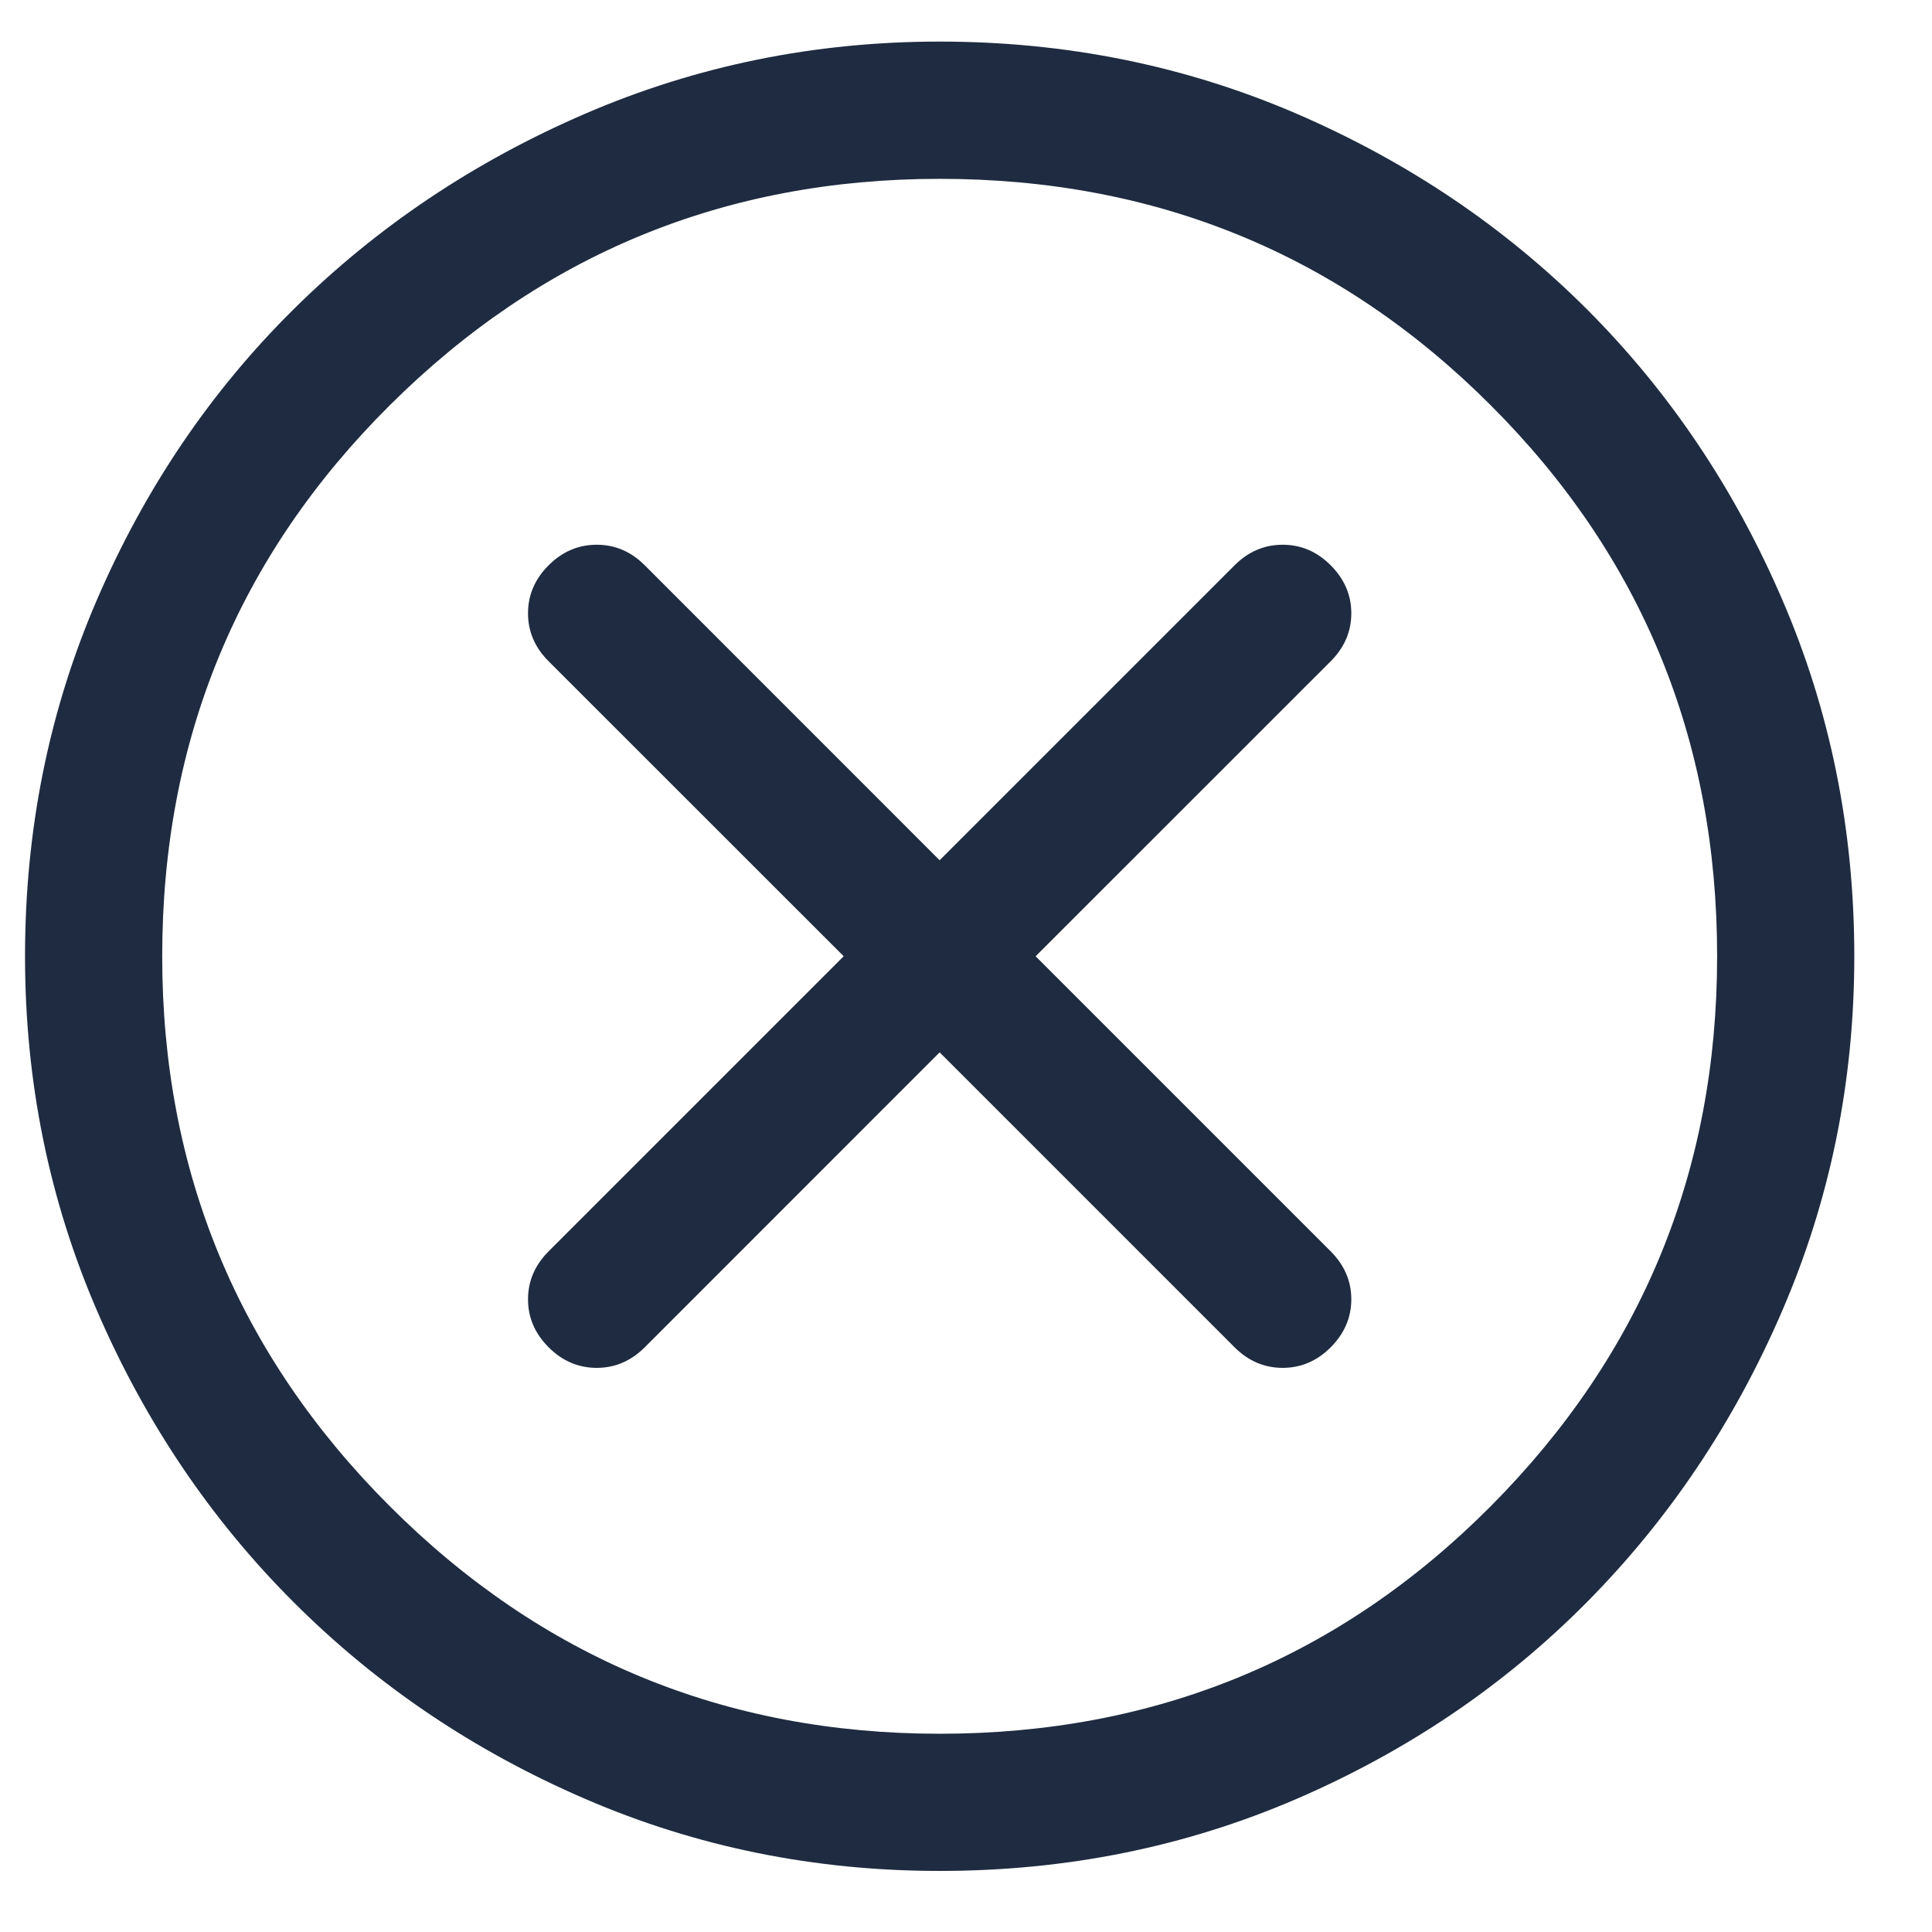 <svg width="23" height="23" viewBox="0 0 23 23" fill="none" xmlns="http://www.w3.org/2000/svg">
<path d="M11.186 12.528L14.698 16.04C14.862 16.203 15.052 16.284 15.27 16.284C15.487 16.284 15.678 16.203 15.841 16.04C16.004 15.876 16.087 15.686 16.087 15.468C16.087 15.25 16.004 15.06 15.841 14.896L12.329 11.384L15.841 7.873C16.004 7.71 16.087 7.519 16.087 7.301C16.087 7.083 16.004 6.892 15.841 6.729C15.678 6.566 15.487 6.485 15.27 6.485C15.052 6.485 14.862 6.566 14.698 6.729L11.186 10.241L7.675 6.729C7.511 6.566 7.321 6.485 7.104 6.485C6.886 6.485 6.695 6.566 6.532 6.729C6.368 6.892 6.286 7.083 6.286 7.301C6.286 7.519 6.368 7.71 6.532 7.873L10.044 11.384L6.532 14.896C6.368 15.06 6.286 15.25 6.286 15.468C6.286 15.686 6.368 15.876 6.532 16.04C6.695 16.203 6.886 16.284 7.104 16.284C7.321 16.284 7.511 16.203 7.675 16.04L11.186 12.528ZM11.186 22.273C9.699 22.273 8.292 21.988 6.968 21.416C5.642 20.844 4.486 20.064 3.496 19.074C2.507 18.086 1.727 16.928 1.155 15.604C0.583 14.279 0.298 12.873 0.298 11.384C0.298 9.878 0.583 8.462 1.155 7.138C1.727 5.812 2.507 4.66 3.496 3.681C4.486 2.701 5.642 1.925 6.968 1.353C8.292 0.782 9.699 0.495 11.186 0.495C12.692 0.495 14.108 0.782 15.434 1.353C16.758 1.925 17.91 2.701 18.891 3.681C19.87 4.66 20.647 5.812 21.217 7.138C21.789 8.462 22.075 9.878 22.075 11.384C22.075 12.873 21.789 14.279 21.217 15.604C20.647 16.928 19.87 18.086 18.891 19.074C17.91 20.064 16.758 20.844 15.434 21.416C14.108 21.988 12.692 22.273 11.186 22.273ZM11.186 20.64C13.763 20.64 15.951 19.736 17.747 17.931C19.544 16.125 20.442 13.943 20.442 11.384C20.442 8.807 19.544 6.621 17.747 4.825C15.951 3.028 13.763 2.129 11.186 2.129C8.628 2.129 6.445 3.028 4.64 4.825C2.834 6.621 1.931 8.807 1.931 11.384C1.931 13.943 2.834 16.125 4.64 17.931C6.445 19.736 8.628 20.64 11.186 20.64Z" fill="#1E2B40"/>
</svg>
